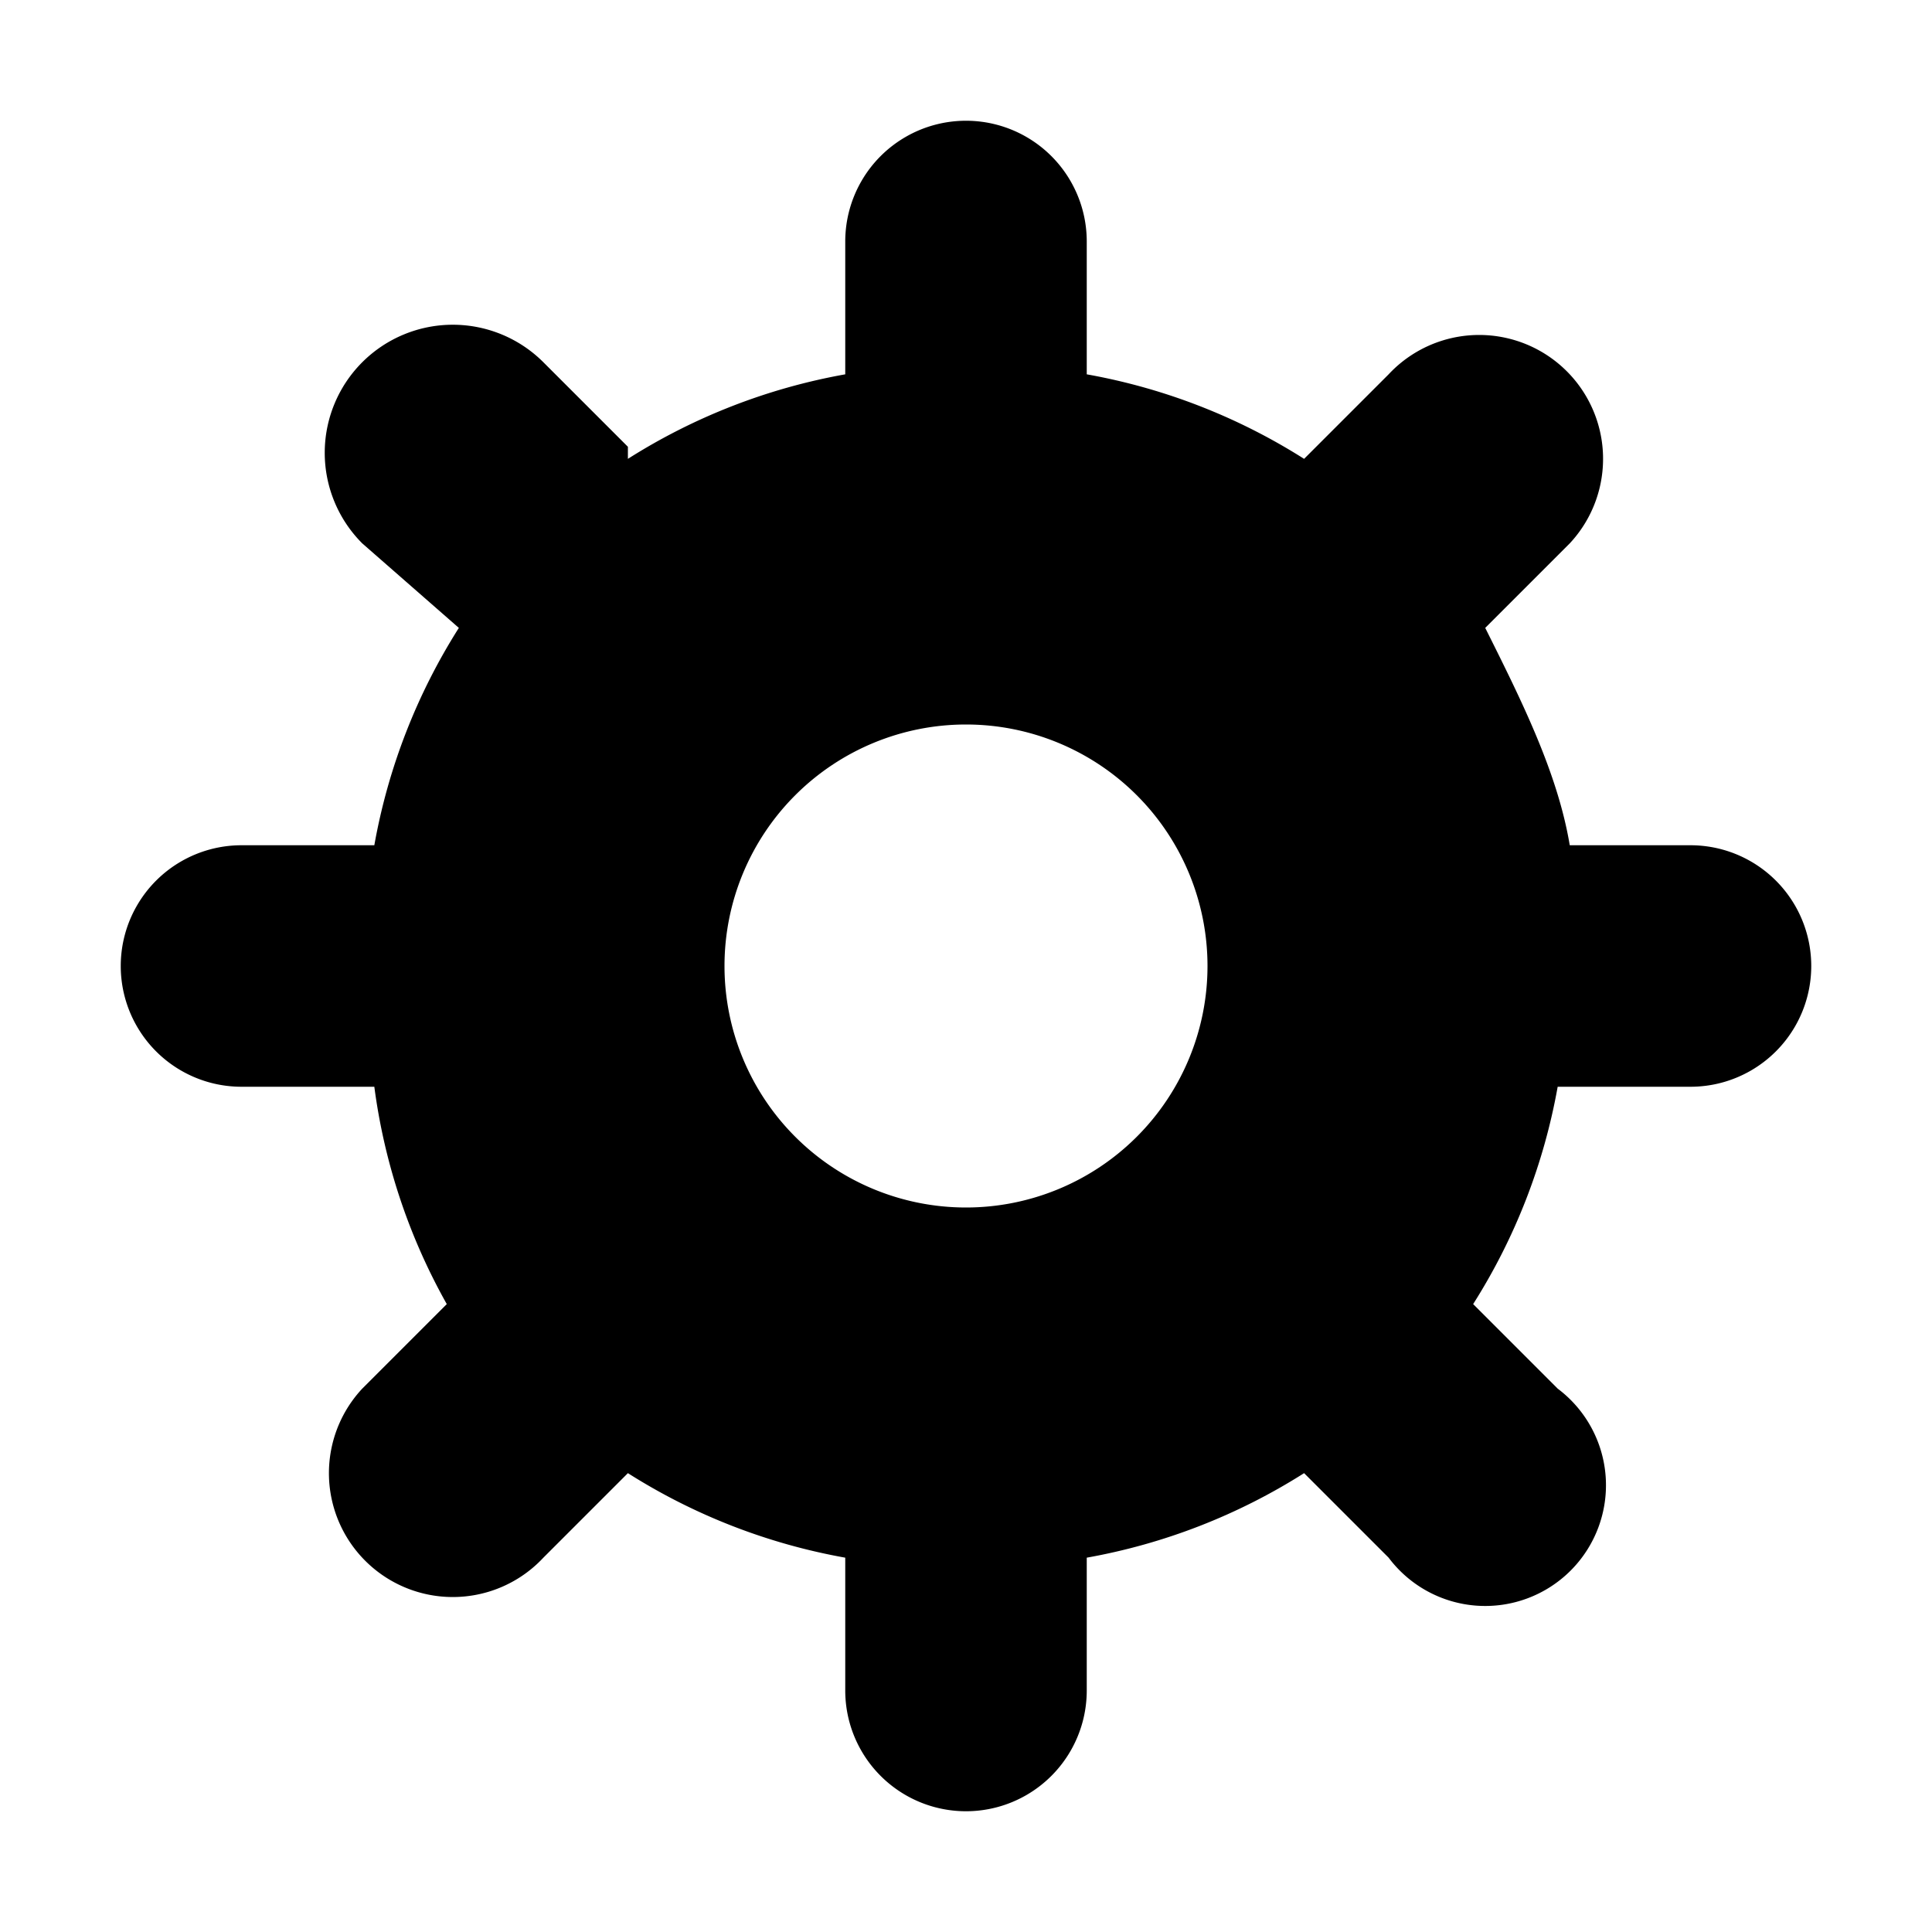 <svg xmlns="http://www.w3.org/2000/svg" width="16" height="16" viewBox="0 0 16 16" focusable="false" aria-hidden="true" class="tw-ml-[4px] tw-align-middle tw-animate-rotate-loop-reduced motion-safe:tw-animate-rotate-loop tw-relative tw--top-px"><path fill-rule="hsl(26, 100%, 55%)" d="M5.2 3.8A5 5 0 017 3.1V2a1 1 0 012 0v1.1a5 5 0 011.8.7l.7-.7A1 1 0 1113 4.5l-.7.7c.3.6.6 1.2.7 1.8h1a1 1 0 110 2h-1.1a5 5 0 01-.7 1.8l.7.7a1 1 0 11-1.4 1.4l-.7-.7a5 5 0 01-1.8.7V14a1 1 0 11-2 0v-1.1a5 5 0 01-1.8-.7l-.7.7A1 1 0 113 11.5l.7-.7A5 5 0 013.1 9H2a1 1 0 010-2h1.1a5 5 0 01.7-1.8L3 4.5A1 1 0 014.5 3l.7.7zM8 10a2 2 0 100-4 2 2 0 000 4z" clip-rule="evenodd"></path></svg>
